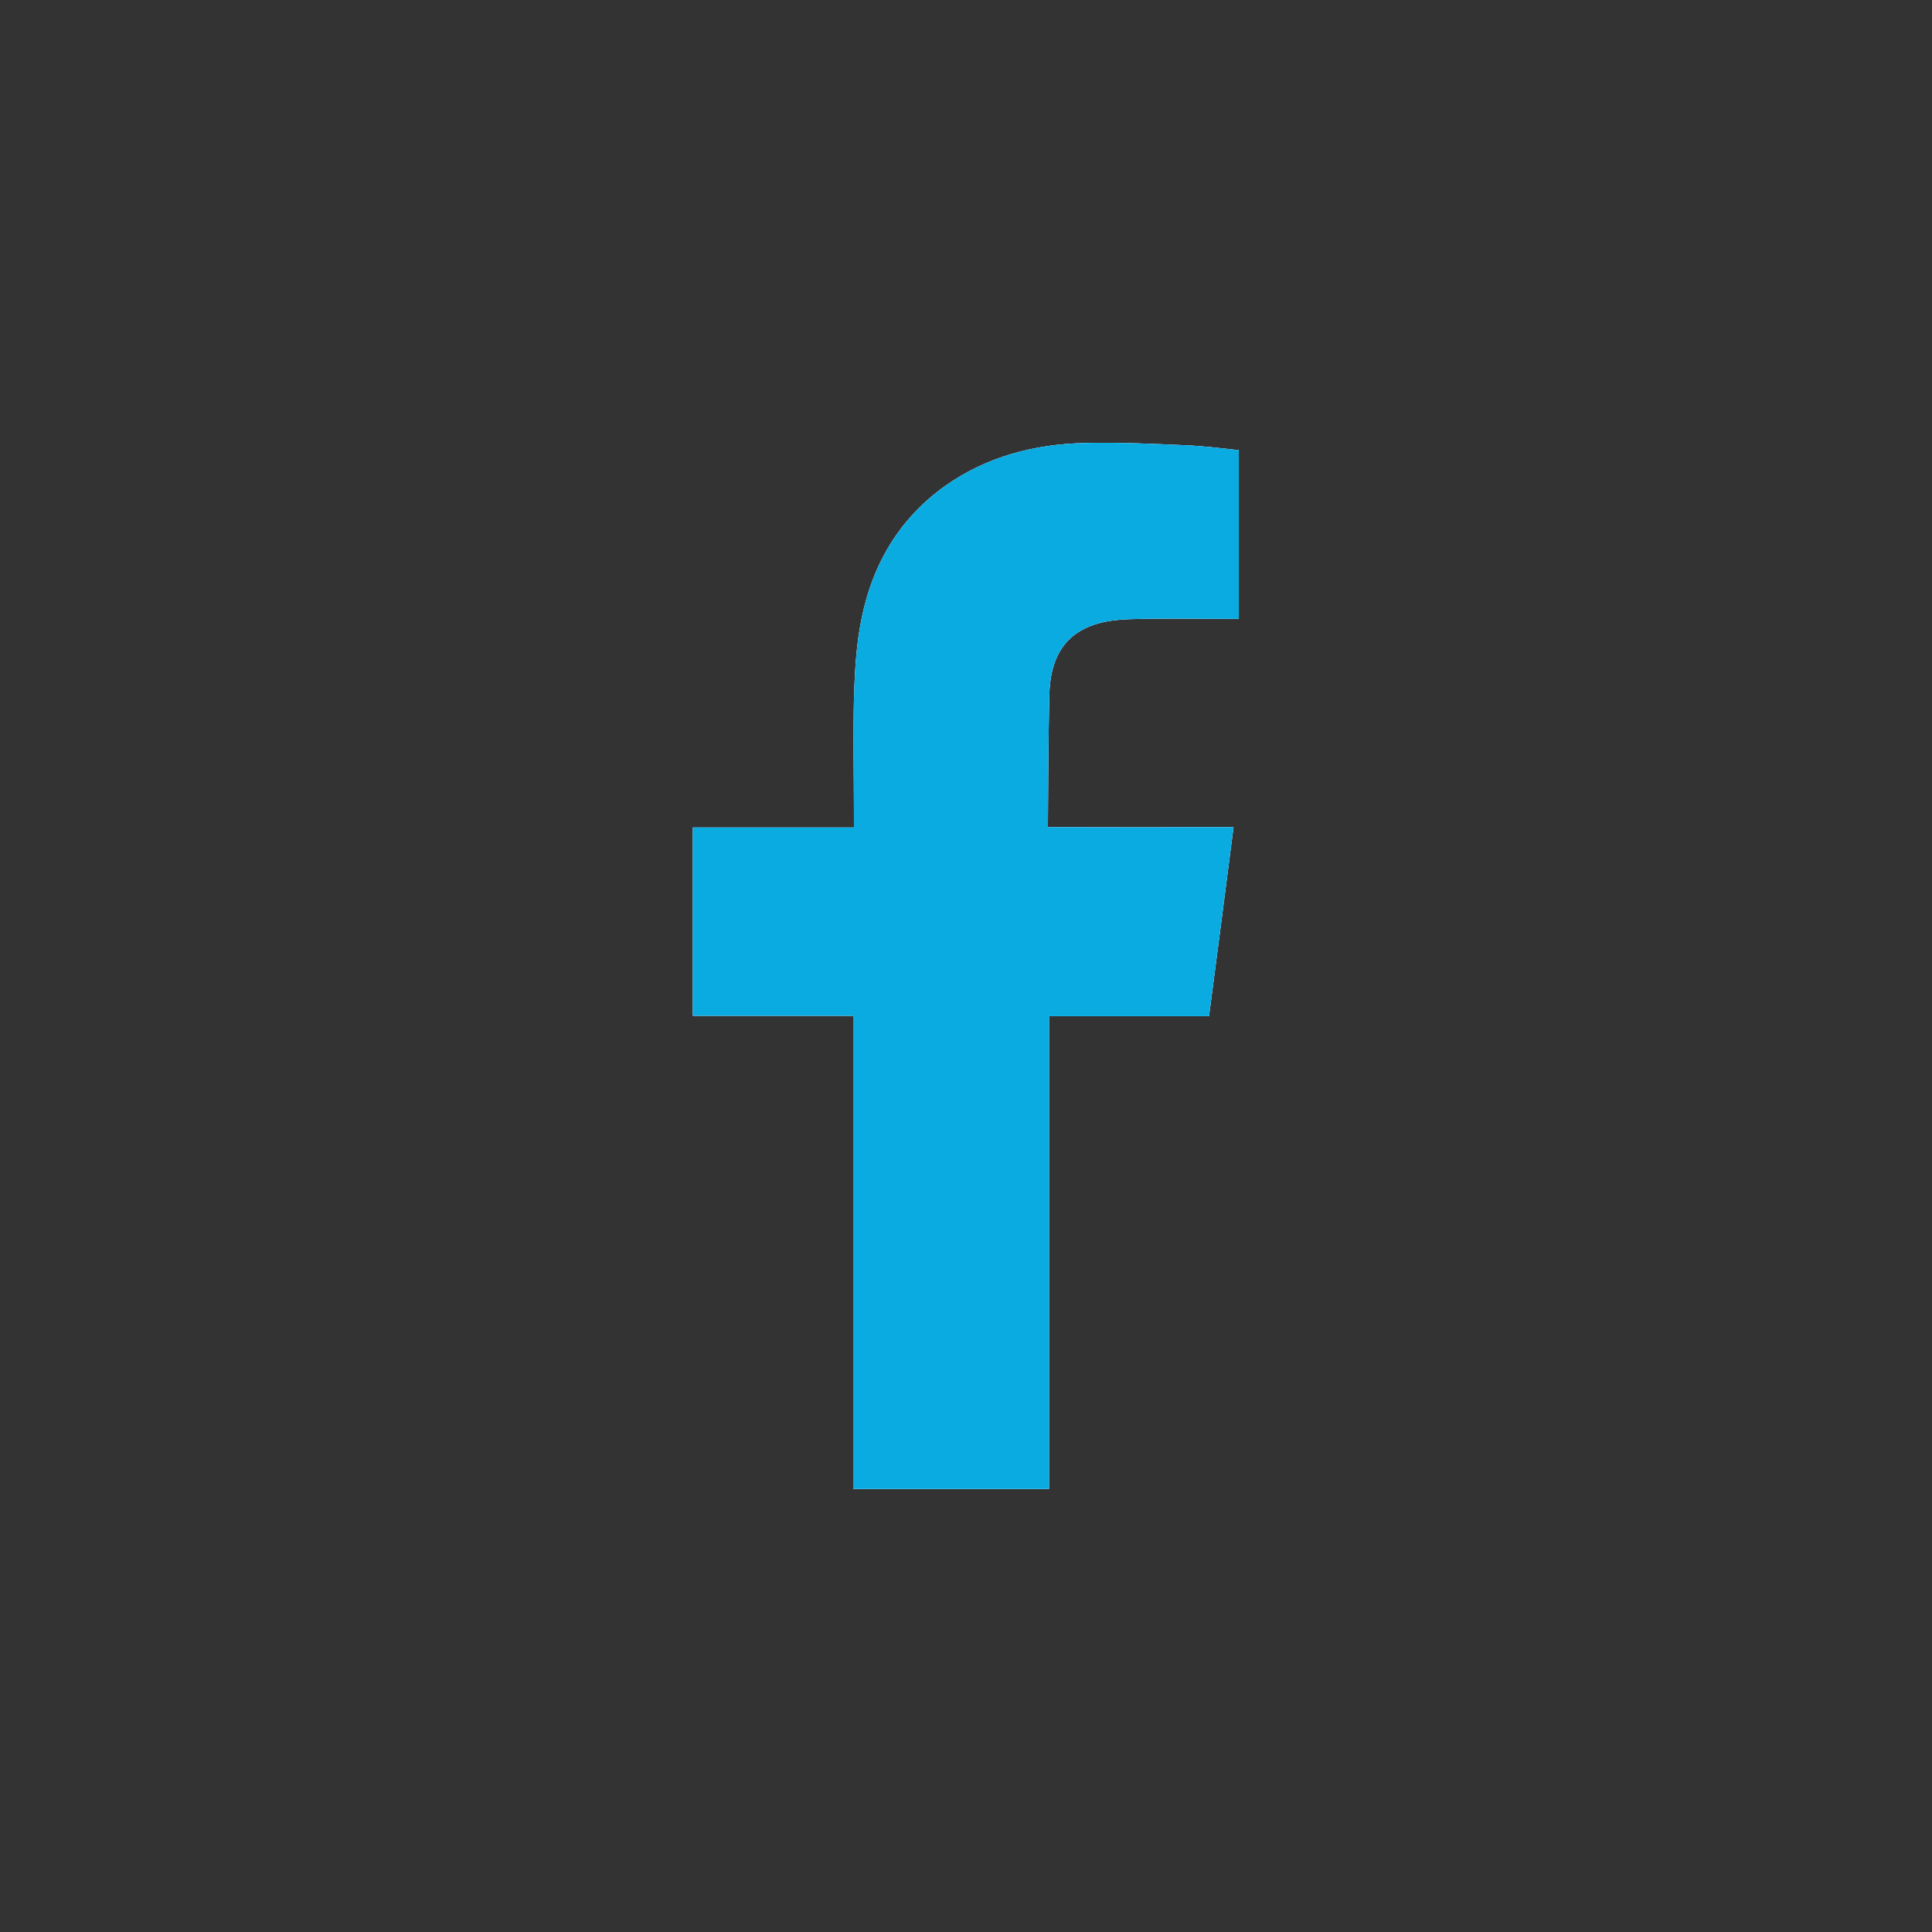 <?xml version="1.0" encoding="utf-8"?>
<!-- Generator: Adobe Illustrator 23.0.3, SVG Export Plug-In . SVG Version: 6.00 Build 0)  -->
<!DOCTYPE svg PUBLIC "-//W3C//DTD SVG 1.1//EN" "http://www.w3.org/Graphics/SVG/1.1/DTD/svg11.dtd">
<svg version="1.1" id="Layer_1" xmlns:x="http://ns.adobe.com/Extensibility/1.0/" xmlns:i="http://ns.adobe.com/AdobeIllustrator/10.0/" xmlns:graph="http://ns.adobe.com/Graphs/1.0/"
	 xmlns="http://www.w3.org/2000/svg" xmlns:xlink="http://www.w3.org/1999/xlink" x="0px" y="0px" viewBox="0 0 512 512"
	 style="enable-background:new 0 0 512 512;" xml:space="preserve">
<rect x="0" y="0" width="512" height="512" fill="#333333" stroke="none"/>
<style type="text/css">
	.st0{fill:#4F76BB;}
	.st1{fill-rule:evenodd;clip-rule:evenodd;fill:#FFFFFF;}
	.st2{fill:#09ABE0;}
</style>
<g>
	<g>
		<path class="st0" d="M278.1,183.7c-0.3,10.8-0.4,35.5-0.4,35.5s27.6,0.1,39.7,0h9.5c-2.2,17.1-4.3,33.5-6.5,50.1h-42.4v125.3
			h-51.9V269.2h-42.5v-49.9h42.7v-3.8c0-10.1-0.2-20.1,0-30.1c0.2-6.4,0.5-12.9,1.6-19.2c2.6-15.2,9.6-28.1,22.4-37.3
			c11.1-7.9,23.8-11.2,37.3-11.5c8.9-0.2,17.7,0.2,26.5,0.6c4.8,0.2,9.6,0.8,14.2,1.3V164h-3.5c-8.6,0-17.2-0.2-25.8,0.1
			C287.4,164.5,278.6,169,278.1,183.7z"/>
		<path class="st1" d="M278.1,183.7c-0.3,10.8-0.4,35.5-0.4,35.5s27.6,0.1,39.7,0h9.5c-2.2,17.1-4.3,33.5-6.5,50.1h-42.4v125.3
			h-51.9V269.2h-42.5v-49.9h42.7v-3.8c0-10.1-0.2-20.1,0-30.1c0.2-6.4,0.5-12.9,1.6-19.2c2.6-15.2,9.6-28.1,22.4-37.3
			c11.1-7.9,23.8-11.2,37.3-11.5c8.9-0.2,17.7,0.2,26.5,0.6c4.8,0.2,9.6,0.8,14.2,1.3V164h-3.5c-8.6,0-17.2-0.2-25.8,0.1
			C287.4,164.5,278.6,169,278.1,183.7z"/>
	</g>
	<path class="st2" d="M278.1,183.7c-0.3,10.8-0.4,35.5-0.4,35.5s27.6,0.1,39.7,0h9.5c-2.2,17.1-4.3,33.5-6.5,50.1h-42.4v125.3h-51.9
		V269.2h-42.5v-49.9h42.7v-3.8c0-10.1-0.2-20.1,0-30.1c0.2-6.4,0.5-12.9,1.6-19.2c2.6-15.2,9.6-28.1,22.4-37.3
		c11.1-7.9,23.8-11.2,37.3-11.5c8.9-0.2,17.7,0.2,26.5,0.6c4.8,0.2,9.6,0.8,14.2,1.3V164h-3.5c-8.6,0-17.2-0.2-25.8,0.1
		C287.4,164.5,278.6,169,278.1,183.7z"/>
</g>
</svg>
